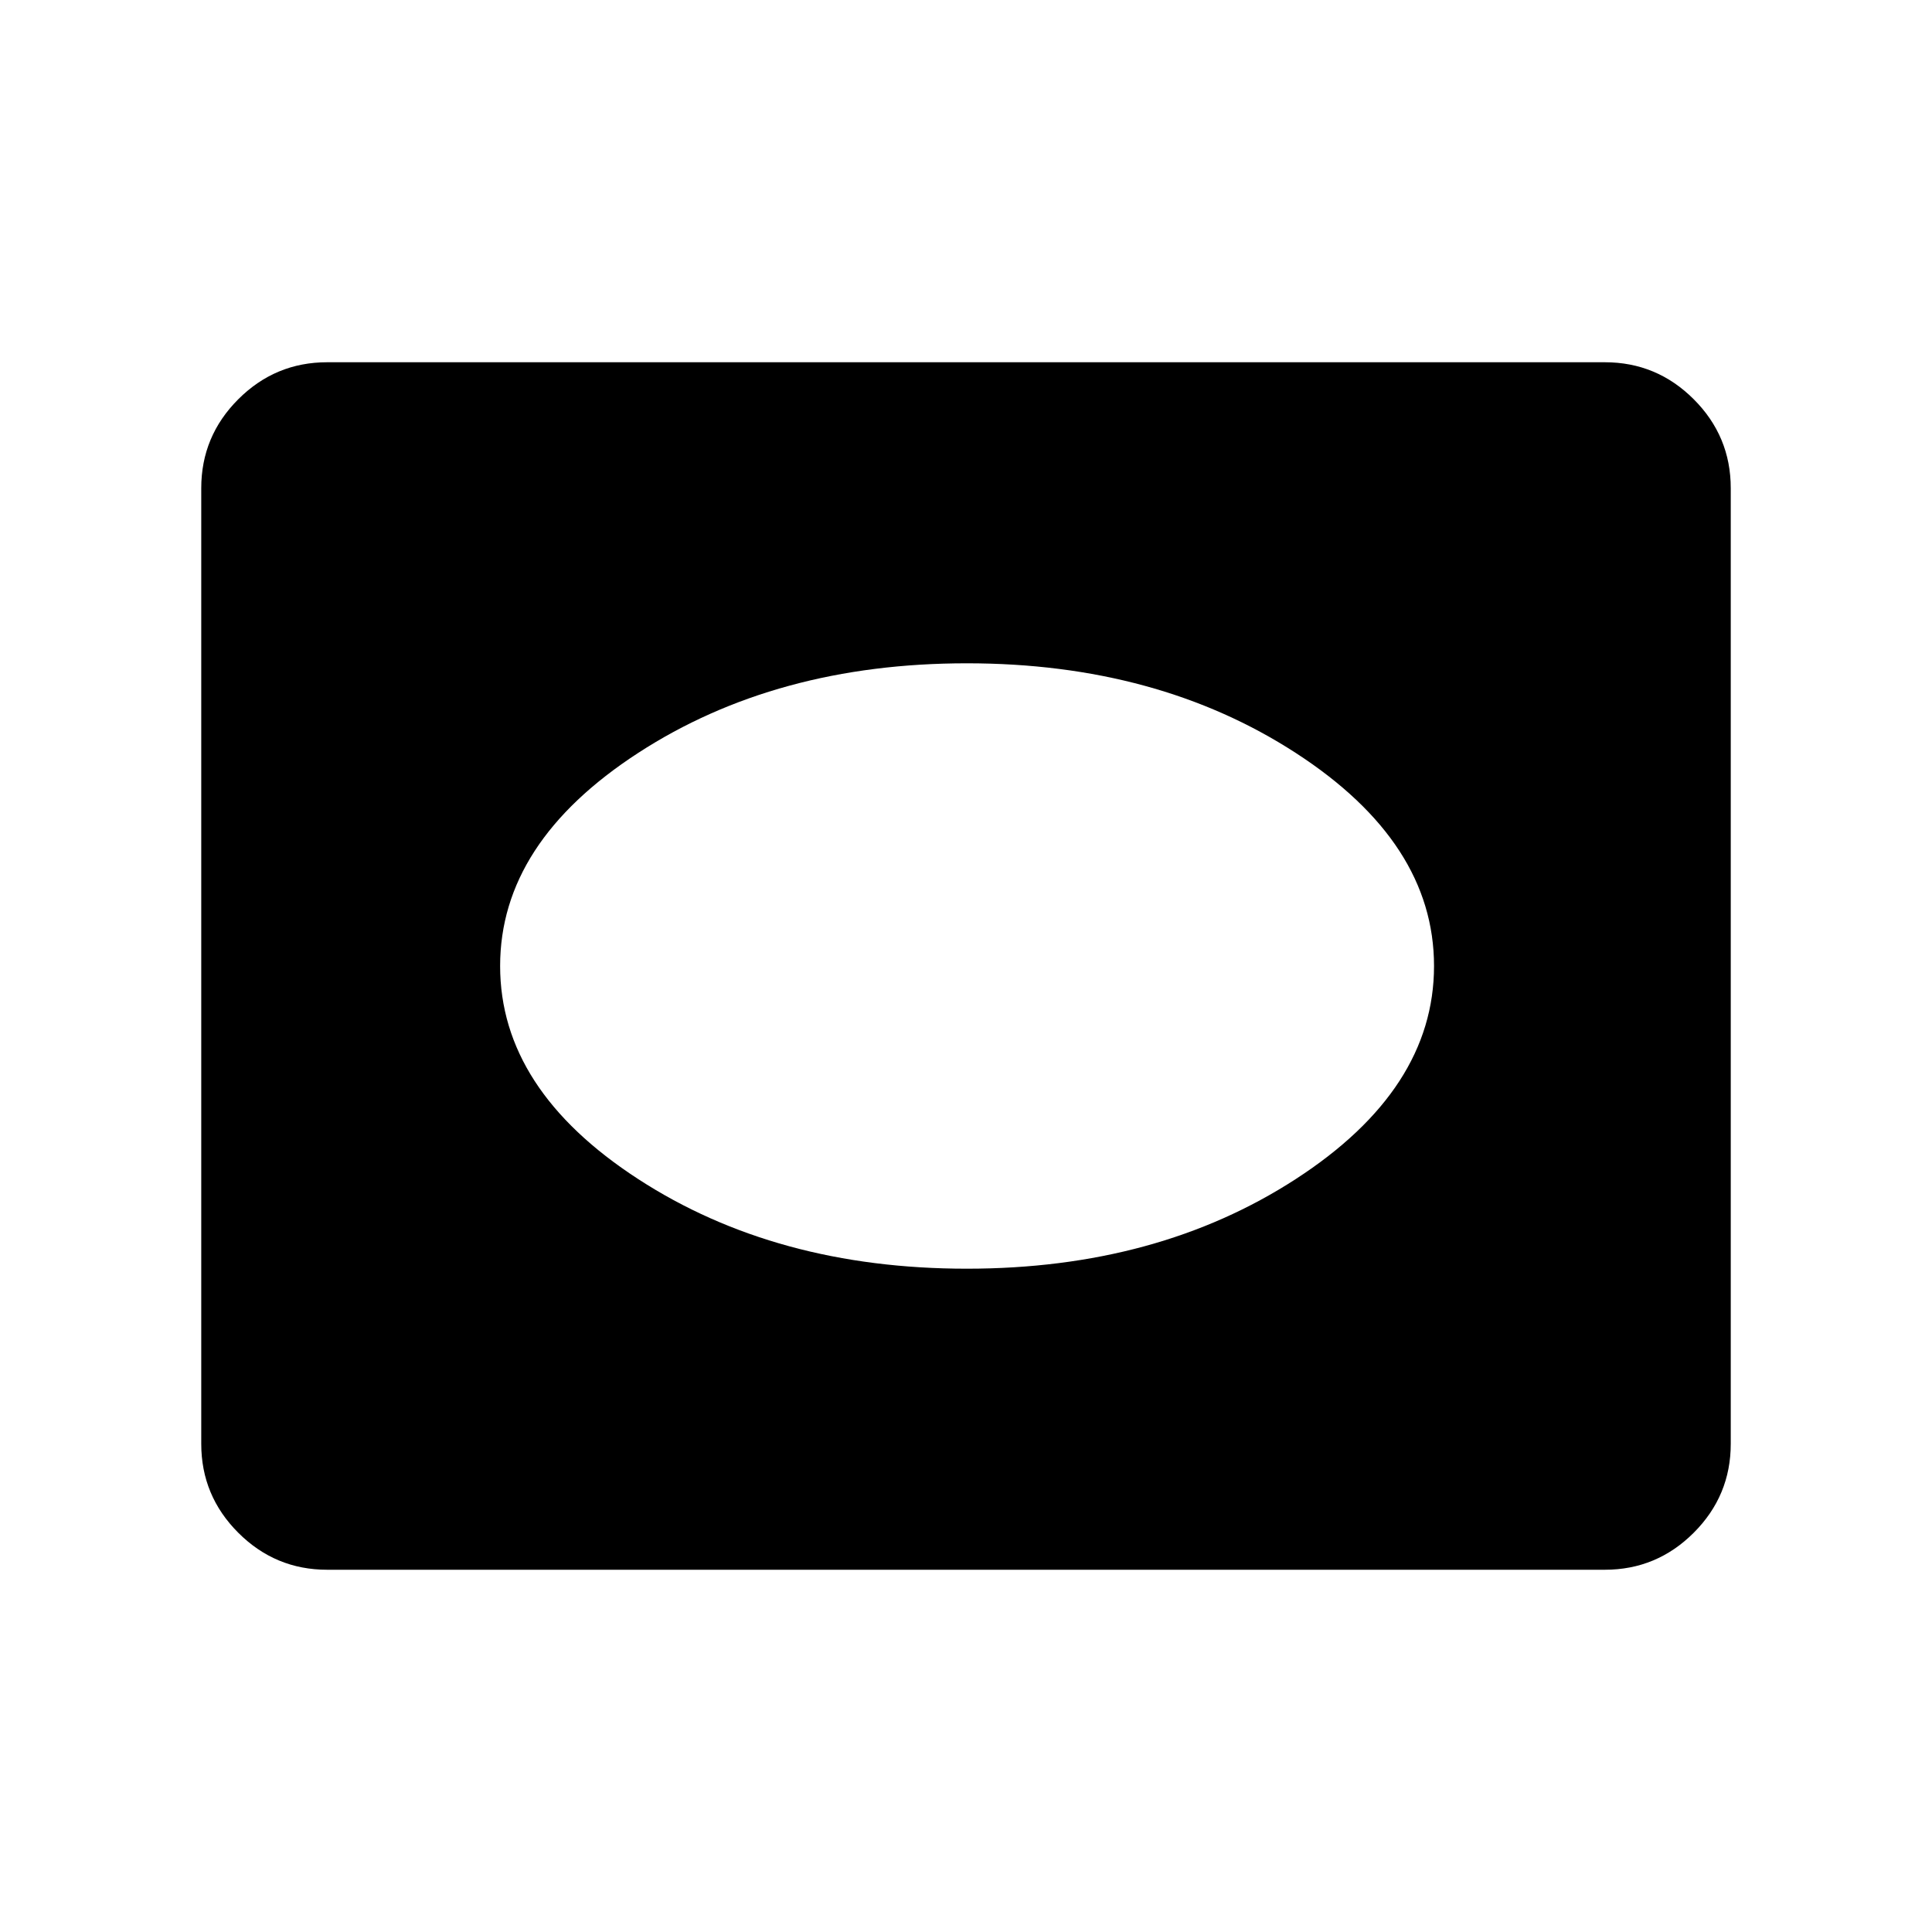 <svg xmlns="http://www.w3.org/2000/svg" viewBox="0 -960 960 960" width="32" height="32"><path d="M162.57-180q-25.79 0-44.18-18.39T100-242.57v-474.86q0-25.79 18.39-44.18T162.57-780h634.86q25.79 0 44.18 18.39T860-717.43v474.86q0 25.79-18.39 44.18T797.43-180H162.57Zm317.84-149.59q94.73 0 163.44-44.54T712.56-480q0-61.33-68.71-105.87-68.71-44.54-163.44-44.54T317.1-585.87Q248.51-541.33 248.51-480q0 61.33 68.59 105.87 68.58 44.54 163.31 44.54Z"/></svg>